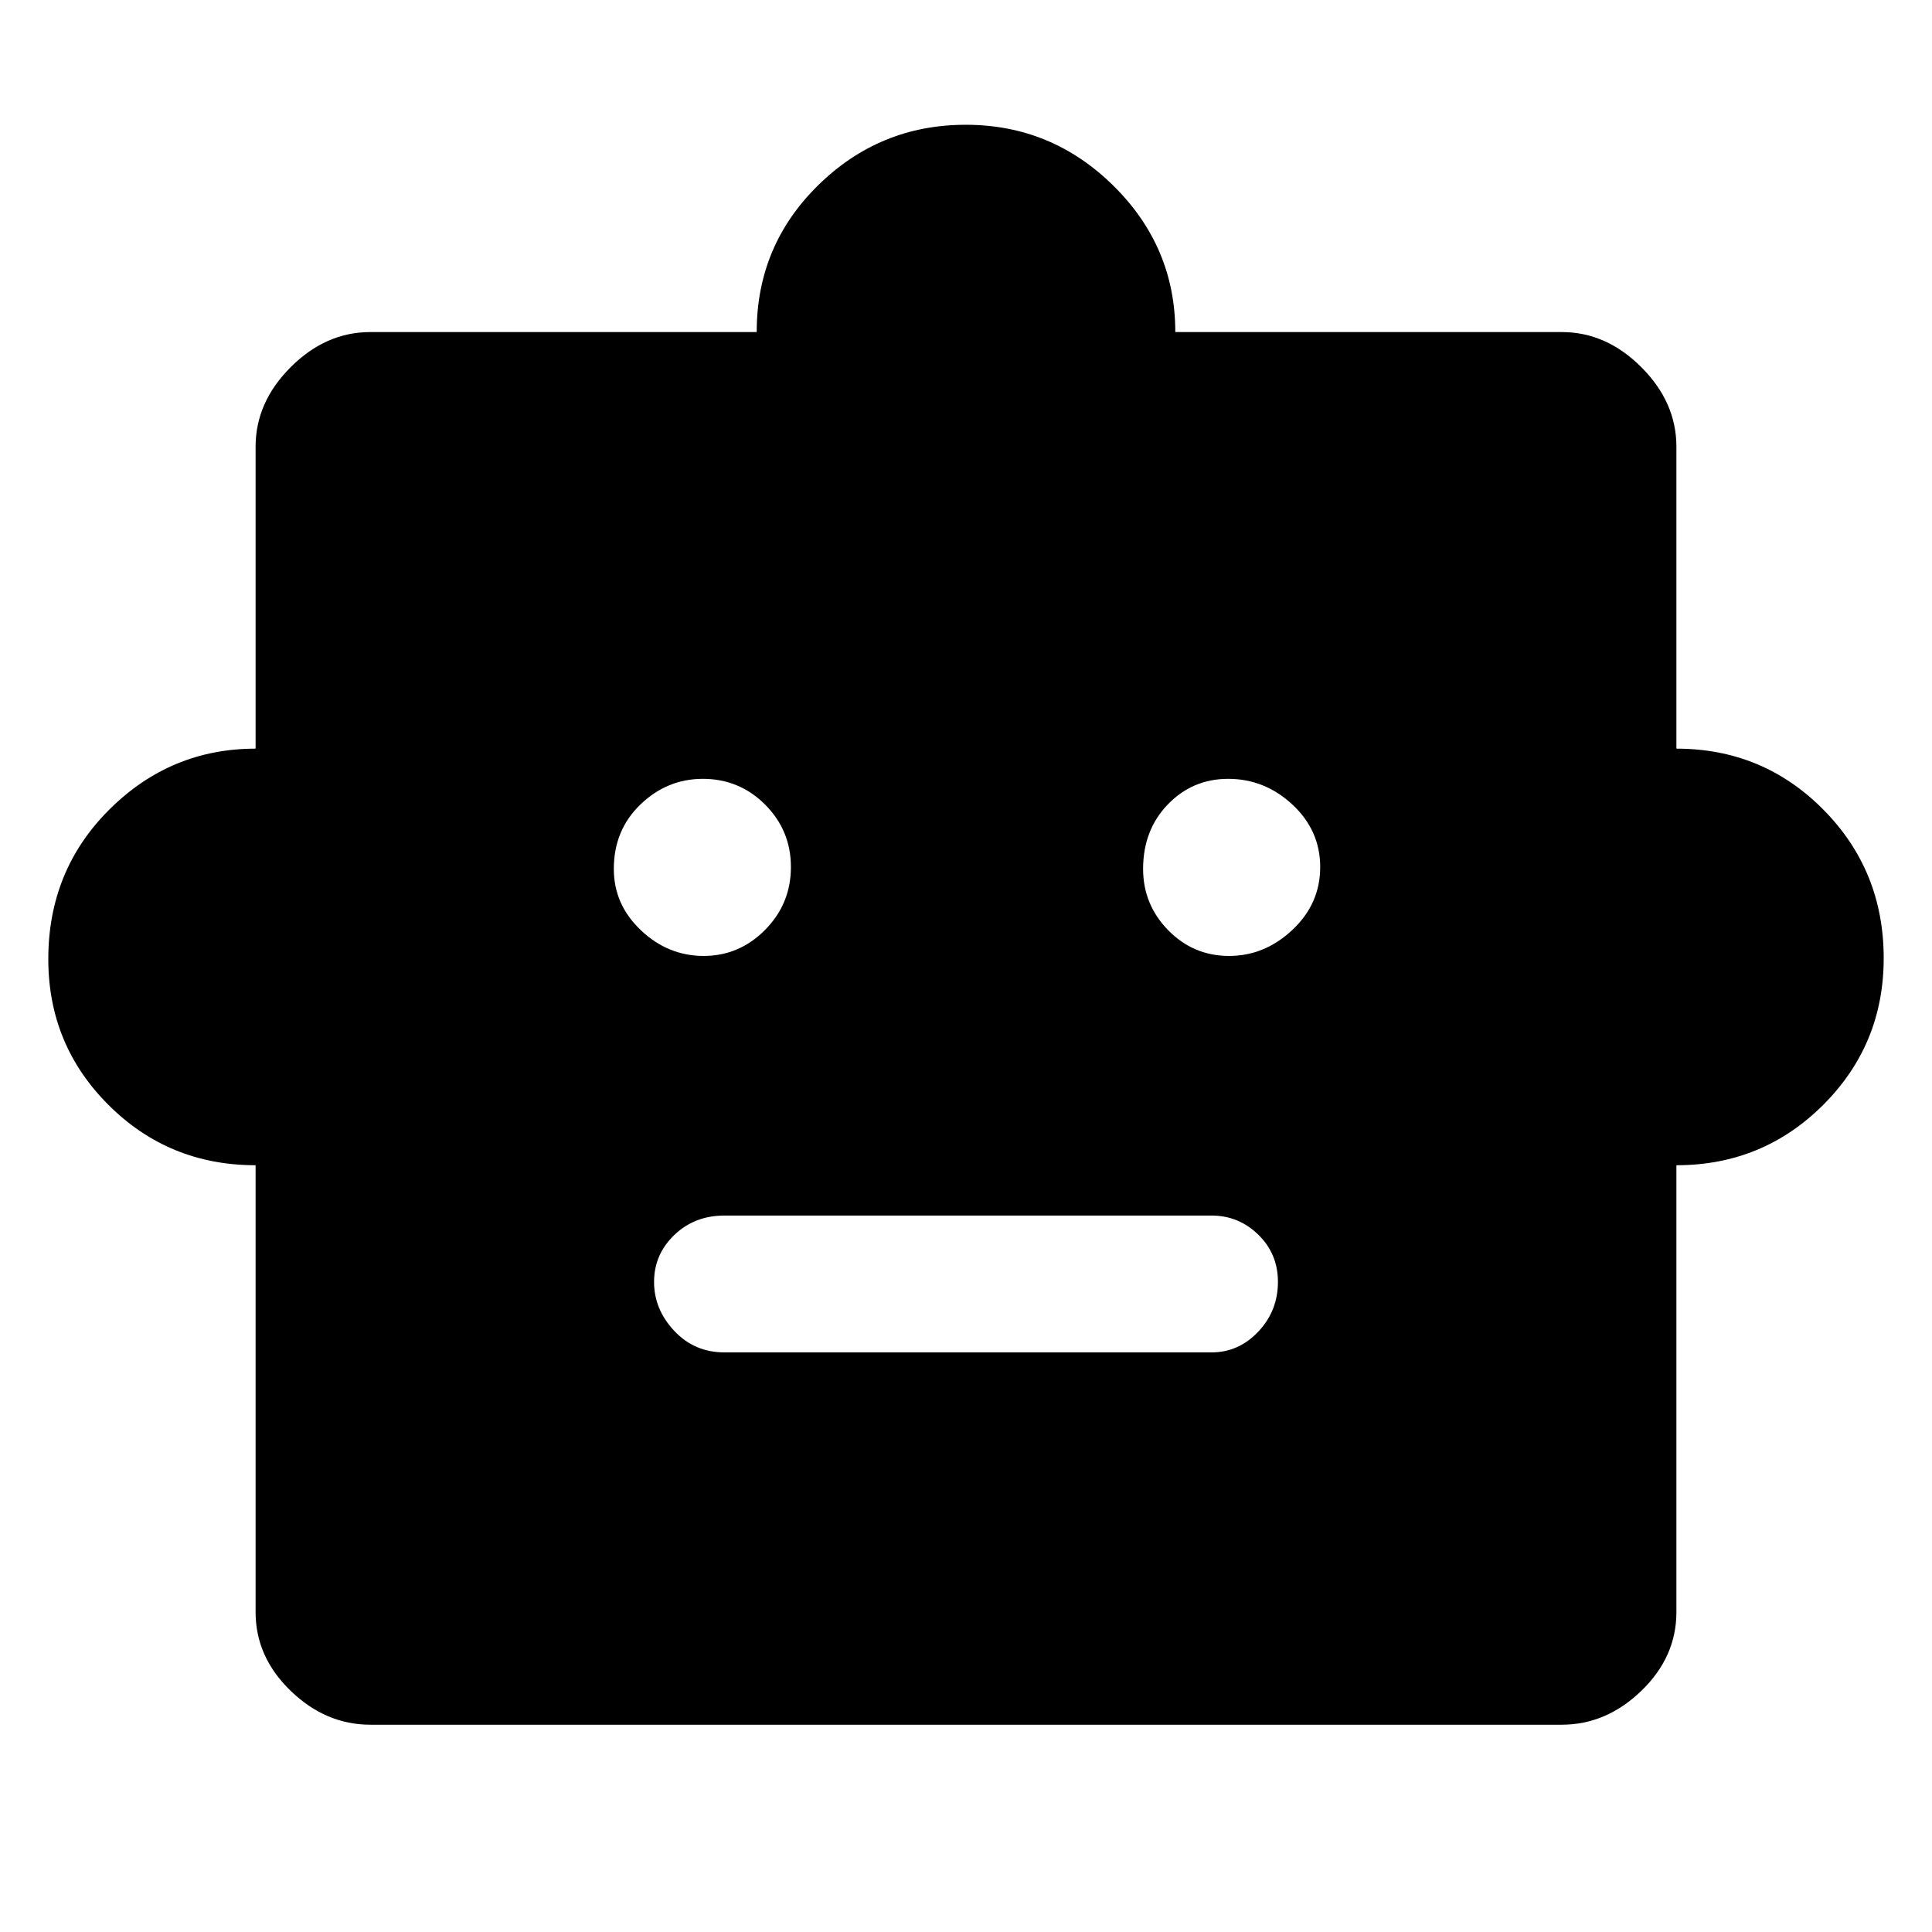 <svg xmlns="http://www.w3.org/2000/svg" height="48" viewBox="0 -960 960 960" width="48"><path d="M127-381q-43 0-73-29.87t-30-72.54q0-44.17 30.38-74.38Q84.75-588 127-588v-150q0-22.13 17.44-39.56Q161.88-795 184-795h192q0-43 30.59-73t73.29-30q42.7 0 73.41 30.33Q584-837.33 584-795h192q22.13 0 39.56 17.44Q833-760.13 833-738v150q43 0 73 30.29t30 73.83q0 42.87-30.04 72.87Q875.92-381 833-381v222q0 22.35-17.44 39.18Q798.13-103 776-103H184q-22.12 0-39.56-16.82Q127-136.65 127-159v-222Zm222.65-104q17.71 0 30.53-12.97T393-529.15q0-18.21-12.81-31.03Q367.39-573 349.24-573q-17.74 0-30.99 12.72Q305-547.55 305-528.24q0 17.74 13.47 30.49T349.65-485Zm261.06 0q17.71 0 31.5-12.97T656-529.15q0-18.21-13.78-31.03Q628.45-573 610.29-573q-17.73 0-30.01 12.72Q568-547.55 568-528.24q0 17.74 12.5 30.49T610.71-485ZM360-288h242q13.5 0 23.25-10.34 9.75-10.33 9.75-24.7 0-13.94-9.75-23.45T602-356H360q-14.9 0-24.95 9.67Q325-336.67 325-323.02q0 13.65 10.05 24.34Q345.1-288 360-288Z"/></svg>
